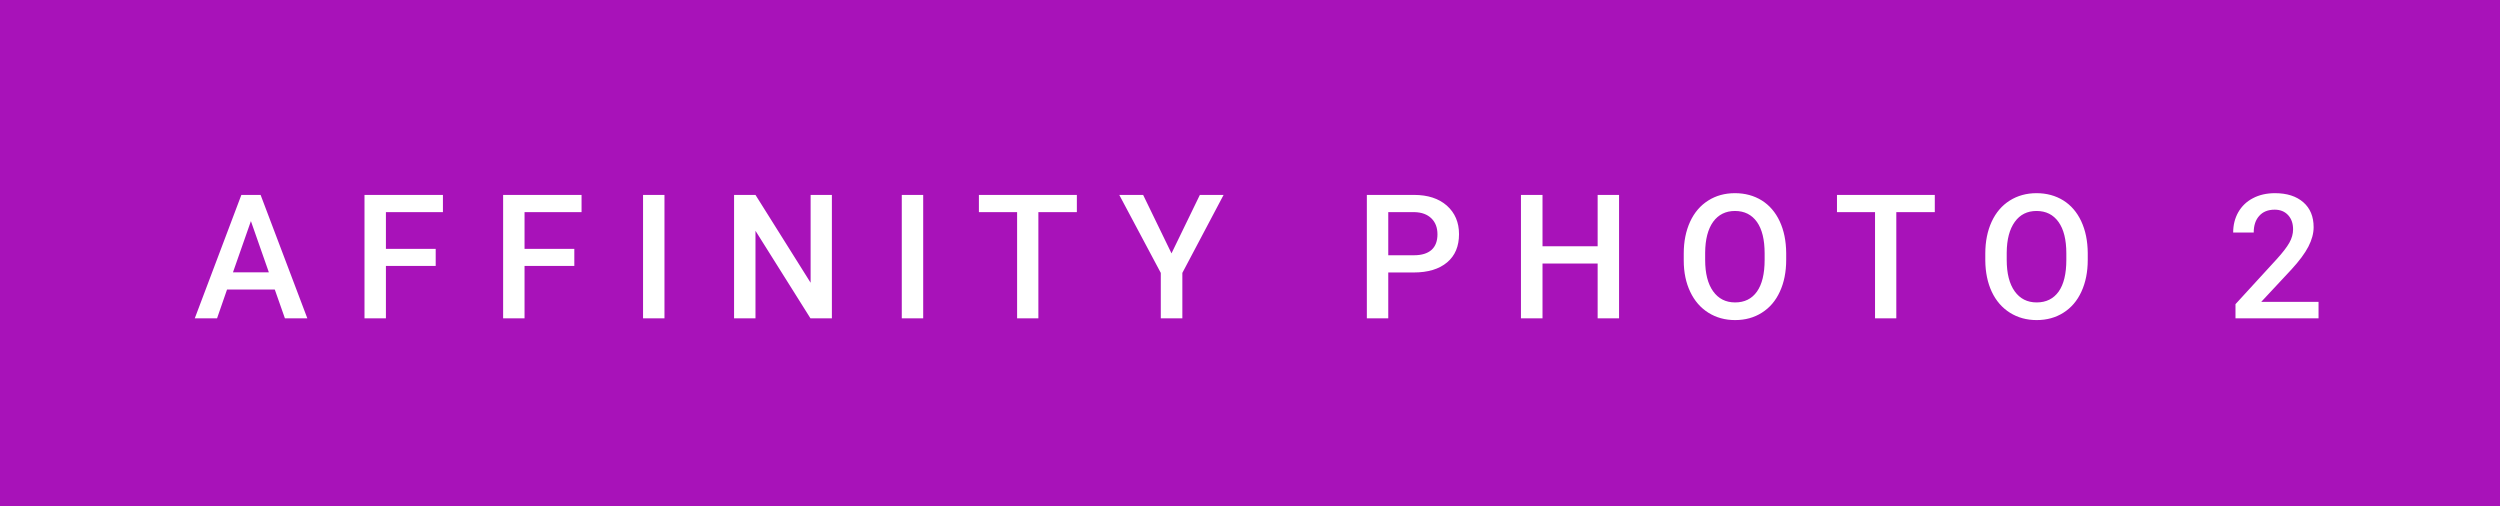 <svg xmlns="http://www.w3.org/2000/svg" width="172.77" height="35" viewBox="0 0 172.77 35"><rect class="svg__rect" x="0" y="0" width="172.77" height="35" fill="#A812B9"/><rect class="svg__rect" x="172.77" y="0" width="0" height="35" fill="#389AD5"/><path class="svg__text" d="M15.00 22L13.46 22L16.68 13.47L18.01 13.47L21.24 22L19.69 22L18.99 20.01L15.69 20.01L15.00 22ZM17.34 15.28L16.10 18.82L18.58 18.82L17.34 15.28ZM26.67 22L25.19 22L25.19 13.47L30.61 13.47L30.61 14.66L26.67 14.66L26.67 17.20L30.11 17.20L30.11 18.38L26.67 18.38L26.67 22ZM36.25 22L34.77 22L34.77 13.47L40.19 13.47L40.19 14.66L36.25 14.66L36.25 17.20L39.69 17.20L39.69 18.38L36.25 18.38L36.25 22ZM45.92 22L44.44 22L44.44 13.47L45.92 13.47L45.92 22ZM52.21 22L50.73 22L50.73 13.47L52.21 13.47L56.02 19.54L56.02 13.47L57.49 13.47L57.49 22L56.01 22L52.21 15.95L52.21 22ZM63.80 22L62.32 22L62.32 13.47L63.80 13.47L63.80 22ZM70.29 14.66L67.65 14.66L67.65 13.47L74.42 13.47L74.42 14.66L71.76 14.66L71.76 22L70.29 22L70.29 14.66ZM80.22 18.86L77.35 13.47L79.00 13.47L80.96 17.51L82.92 13.47L84.56 13.47L81.71 18.86L81.71 22L80.22 22L80.22 18.86ZM95.94 22L94.46 22L94.46 13.47L97.72 13.47Q99.15 13.47 99.99 14.21Q100.83 14.96 100.83 16.18L100.83 16.18Q100.83 17.44 100.01 18.13Q99.18 18.83 97.70 18.83L97.70 18.83L95.94 18.83L95.94 22ZM95.94 14.66L95.94 17.64L97.72 17.64Q98.51 17.64 98.93 17.27Q99.34 16.90 99.34 16.19L99.34 16.19Q99.34 15.50 98.92 15.09Q98.50 14.68 97.76 14.66L97.76 14.66L95.94 14.66ZM106.60 22L105.11 22L105.11 13.47L106.60 13.47L106.60 17.02L110.41 17.02L110.41 13.47L111.89 13.47L111.89 22L110.41 22L110.41 18.21L106.60 18.21L106.60 22ZM116.36 18.00L116.36 18.00L116.36 17.52Q116.36 16.28 116.80 15.32Q117.24 14.37 118.05 13.86Q118.85 13.35 119.90 13.35Q120.94 13.35 121.75 13.85Q122.55 14.35 122.99 15.29Q123.43 16.23 123.44 17.48L123.44 17.48L123.44 17.96Q123.44 19.21 123.00 20.16Q122.57 21.10 121.76 21.61Q120.96 22.12 119.91 22.12L119.91 22.12Q118.87 22.12 118.06 21.61Q117.25 21.10 116.81 20.17Q116.36 19.23 116.36 18.00ZM117.84 17.46L117.84 17.96Q117.84 19.36 118.39 20.13Q118.94 20.90 119.91 20.90L119.91 20.90Q120.89 20.90 121.42 20.15Q121.95 19.40 121.95 17.96L121.95 17.96L121.95 17.51Q121.95 16.09 121.42 15.34Q120.88 14.58 119.90 14.58L119.90 14.58Q118.94 14.58 118.39 15.33Q117.85 16.09 117.84 17.46L117.84 17.46ZM129.58 14.66L126.95 14.66L126.95 13.47L133.71 13.47L133.71 14.66L131.05 14.66L131.05 22L129.58 22L129.58 14.66ZM137.20 18.00L137.20 18.00L137.20 17.52Q137.20 16.28 137.64 15.32Q138.08 14.37 138.89 13.86Q139.70 13.35 140.74 13.35Q141.78 13.35 142.59 13.85Q143.39 14.35 143.83 15.29Q144.27 16.23 144.28 17.48L144.28 17.48L144.28 17.96Q144.28 19.21 143.84 20.16Q143.41 21.10 142.60 21.61Q141.80 22.12 140.75 22.12L140.75 22.12Q139.71 22.12 138.90 21.61Q138.09 21.10 137.65 20.17Q137.21 19.23 137.20 18.00ZM138.68 17.46L138.68 17.96Q138.68 19.36 139.23 20.13Q139.78 20.90 140.75 20.90L140.75 20.90Q141.73 20.90 142.27 20.15Q142.80 19.40 142.80 17.96L142.80 17.96L142.80 17.51Q142.80 16.09 142.26 15.34Q141.72 14.58 140.74 14.58L140.74 14.58Q139.78 14.58 139.24 15.33Q138.69 16.09 138.68 17.46L138.68 17.46ZM155.75 16.07L154.33 16.07Q154.33 15.29 154.68 14.67Q155.04 14.04 155.69 13.70Q156.35 13.35 157.22 13.35L157.22 13.35Q158.46 13.35 159.18 13.98Q159.89 14.60 159.89 15.70L159.89 15.70Q159.89 16.34 159.53 17.04Q159.17 17.74 158.35 18.63L158.35 18.63L156.27 20.86L160.23 20.86L160.23 22L154.49 22L154.49 21.02L157.33 17.92Q157.95 17.24 158.21 16.78Q158.47 16.32 158.47 15.85L158.47 15.85Q158.47 15.24 158.13 14.87Q157.78 14.49 157.20 14.49L157.20 14.49Q156.51 14.49 156.13 14.92Q155.75 15.34 155.75 16.07L155.75 16.07Z" fill="#FFFFFF"/><path class="svg__text" d="" fill="#FFFFFF" x="185.77"/></svg>